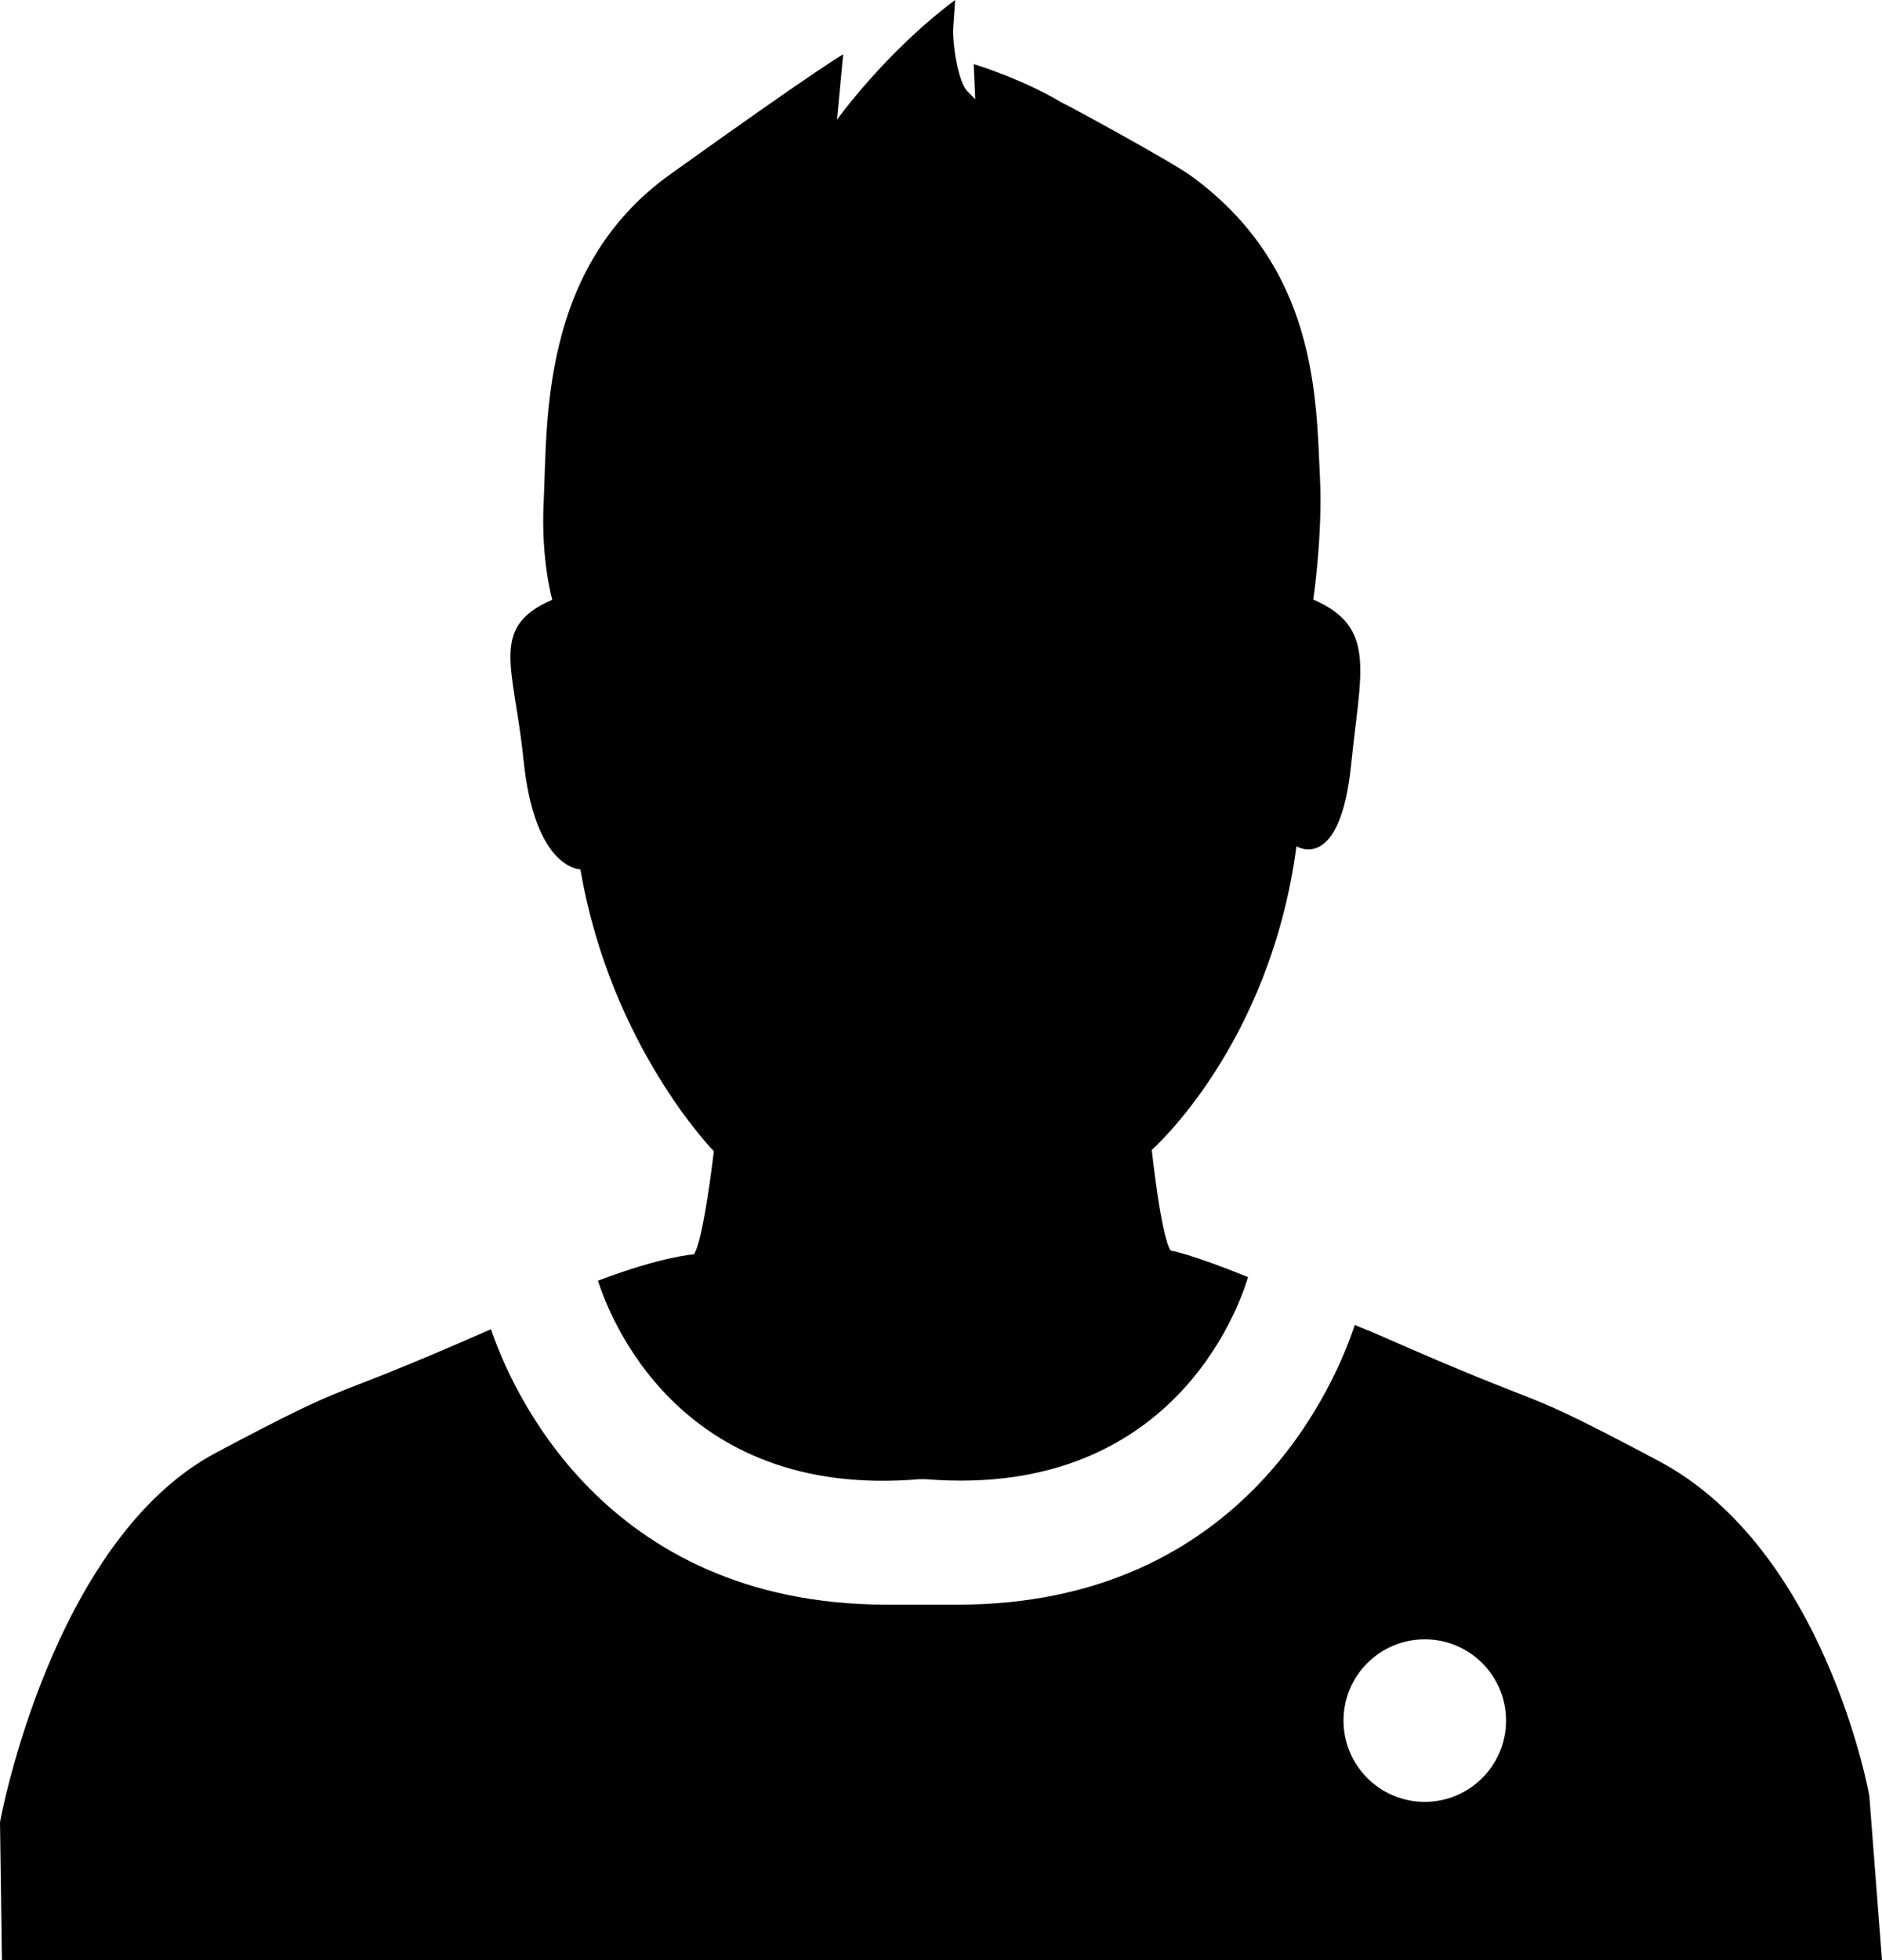 <?xml version="1.0" encoding="utf-8"?>
<!-- Generator: Adobe Illustrator 16.0.0, SVG Export Plug-In . SVG Version: 6.00 Build 0)  -->
<!DOCTYPE svg PUBLIC "-//W3C//DTD SVG 1.1//EN" "http://www.w3.org/Graphics/SVG/1.1/DTD/svg11.dtd">
<svg version="1.1" id="Layer_1" xmlns="http://www.w3.org/2000/svg" xmlns:xlink="http://www.w3.org/1999/xlink" x="0px" y="0px"
	 width="96.034px" height="100px" viewBox="0 0 96.034 100" enable-background="new 0 0 96.034 100" xml:space="preserve">
<g>
	<path fill="#010101" d="M95.387,91.615c0,0-2.225-12.569-10.768-17.093c-7.74-4.103-4.76-2.225-14.266-6.422
		c-0.422-0.188-0.83-0.333-1.223-0.505c-0.855,2.591-5.427,14.268-20.26,14.268c-0.584,0-3.021,0-3.603,0
		c-14.587,0-19.249-11.211-20.214-14.053c-9.19,4.048-6.336,2.223-14.005,6.287C2.616,78.562,0,92.953,0,92.953L0.098,100h47.808
		h48.128L95.387,91.615z M72.701,91.923c-2.289,0-4.145-1.856-4.145-4.146s1.855-4.146,4.145-4.146c2.291,0,4.148,1.854,4.148,4.146
		C76.849,90.067,74.992,91.923,72.701,91.923z"/>
	<path fill="#010101" d="M29.618,44.35c1.536,9.011,6.808,14.381,6.808,14.381s-0.53,4.572-1.019,5.261c0,0-1.58,0.087-4.895,1.343
		c0.5,1.551,3.944,11.194,16.403,10.127h0.31c13.195,1.067,16.276-9.735,16.461-10.31c-2.91-1.18-3.951-1.357-3.951-1.357
		c-0.487-0.689-0.963-5.132-0.963-5.132s6.033-5.288,7.383-15.491c0,0,2.222,1.424,2.792-4.179c0.481-4.753,1.321-7.003-1.934-8.404
		c0,0,0.487-3.304,0.341-6.237c-0.199-4.017-0.118-10.676-6.571-15.375c-1.032-0.752-6.593-3.772-6.627-3.756
		c-1.973-1.19-4.469-1.953-4.469-1.953l0.075,1.795c-0.132-0.135-0.268-0.274-0.392-0.399c-0.497-0.51-0.782-2.489-0.728-3.273
		C48.738,0,48.738,0,48.738,0c-3.57,2.666-6.027,6.104-6.027,6.104l0.314-3.33c0,0-0.999,0.518-8.822,6.117
		c-6.688,4.786-6.263,12.731-6.462,16.748c-0.145,2.932,0.441,4.957,0.441,4.957c-3.254,1.401-1.949,3.423-1.467,8.176
		C27.287,44.376,29.618,44.35,29.618,44.35z"/>
</g>
</svg>
